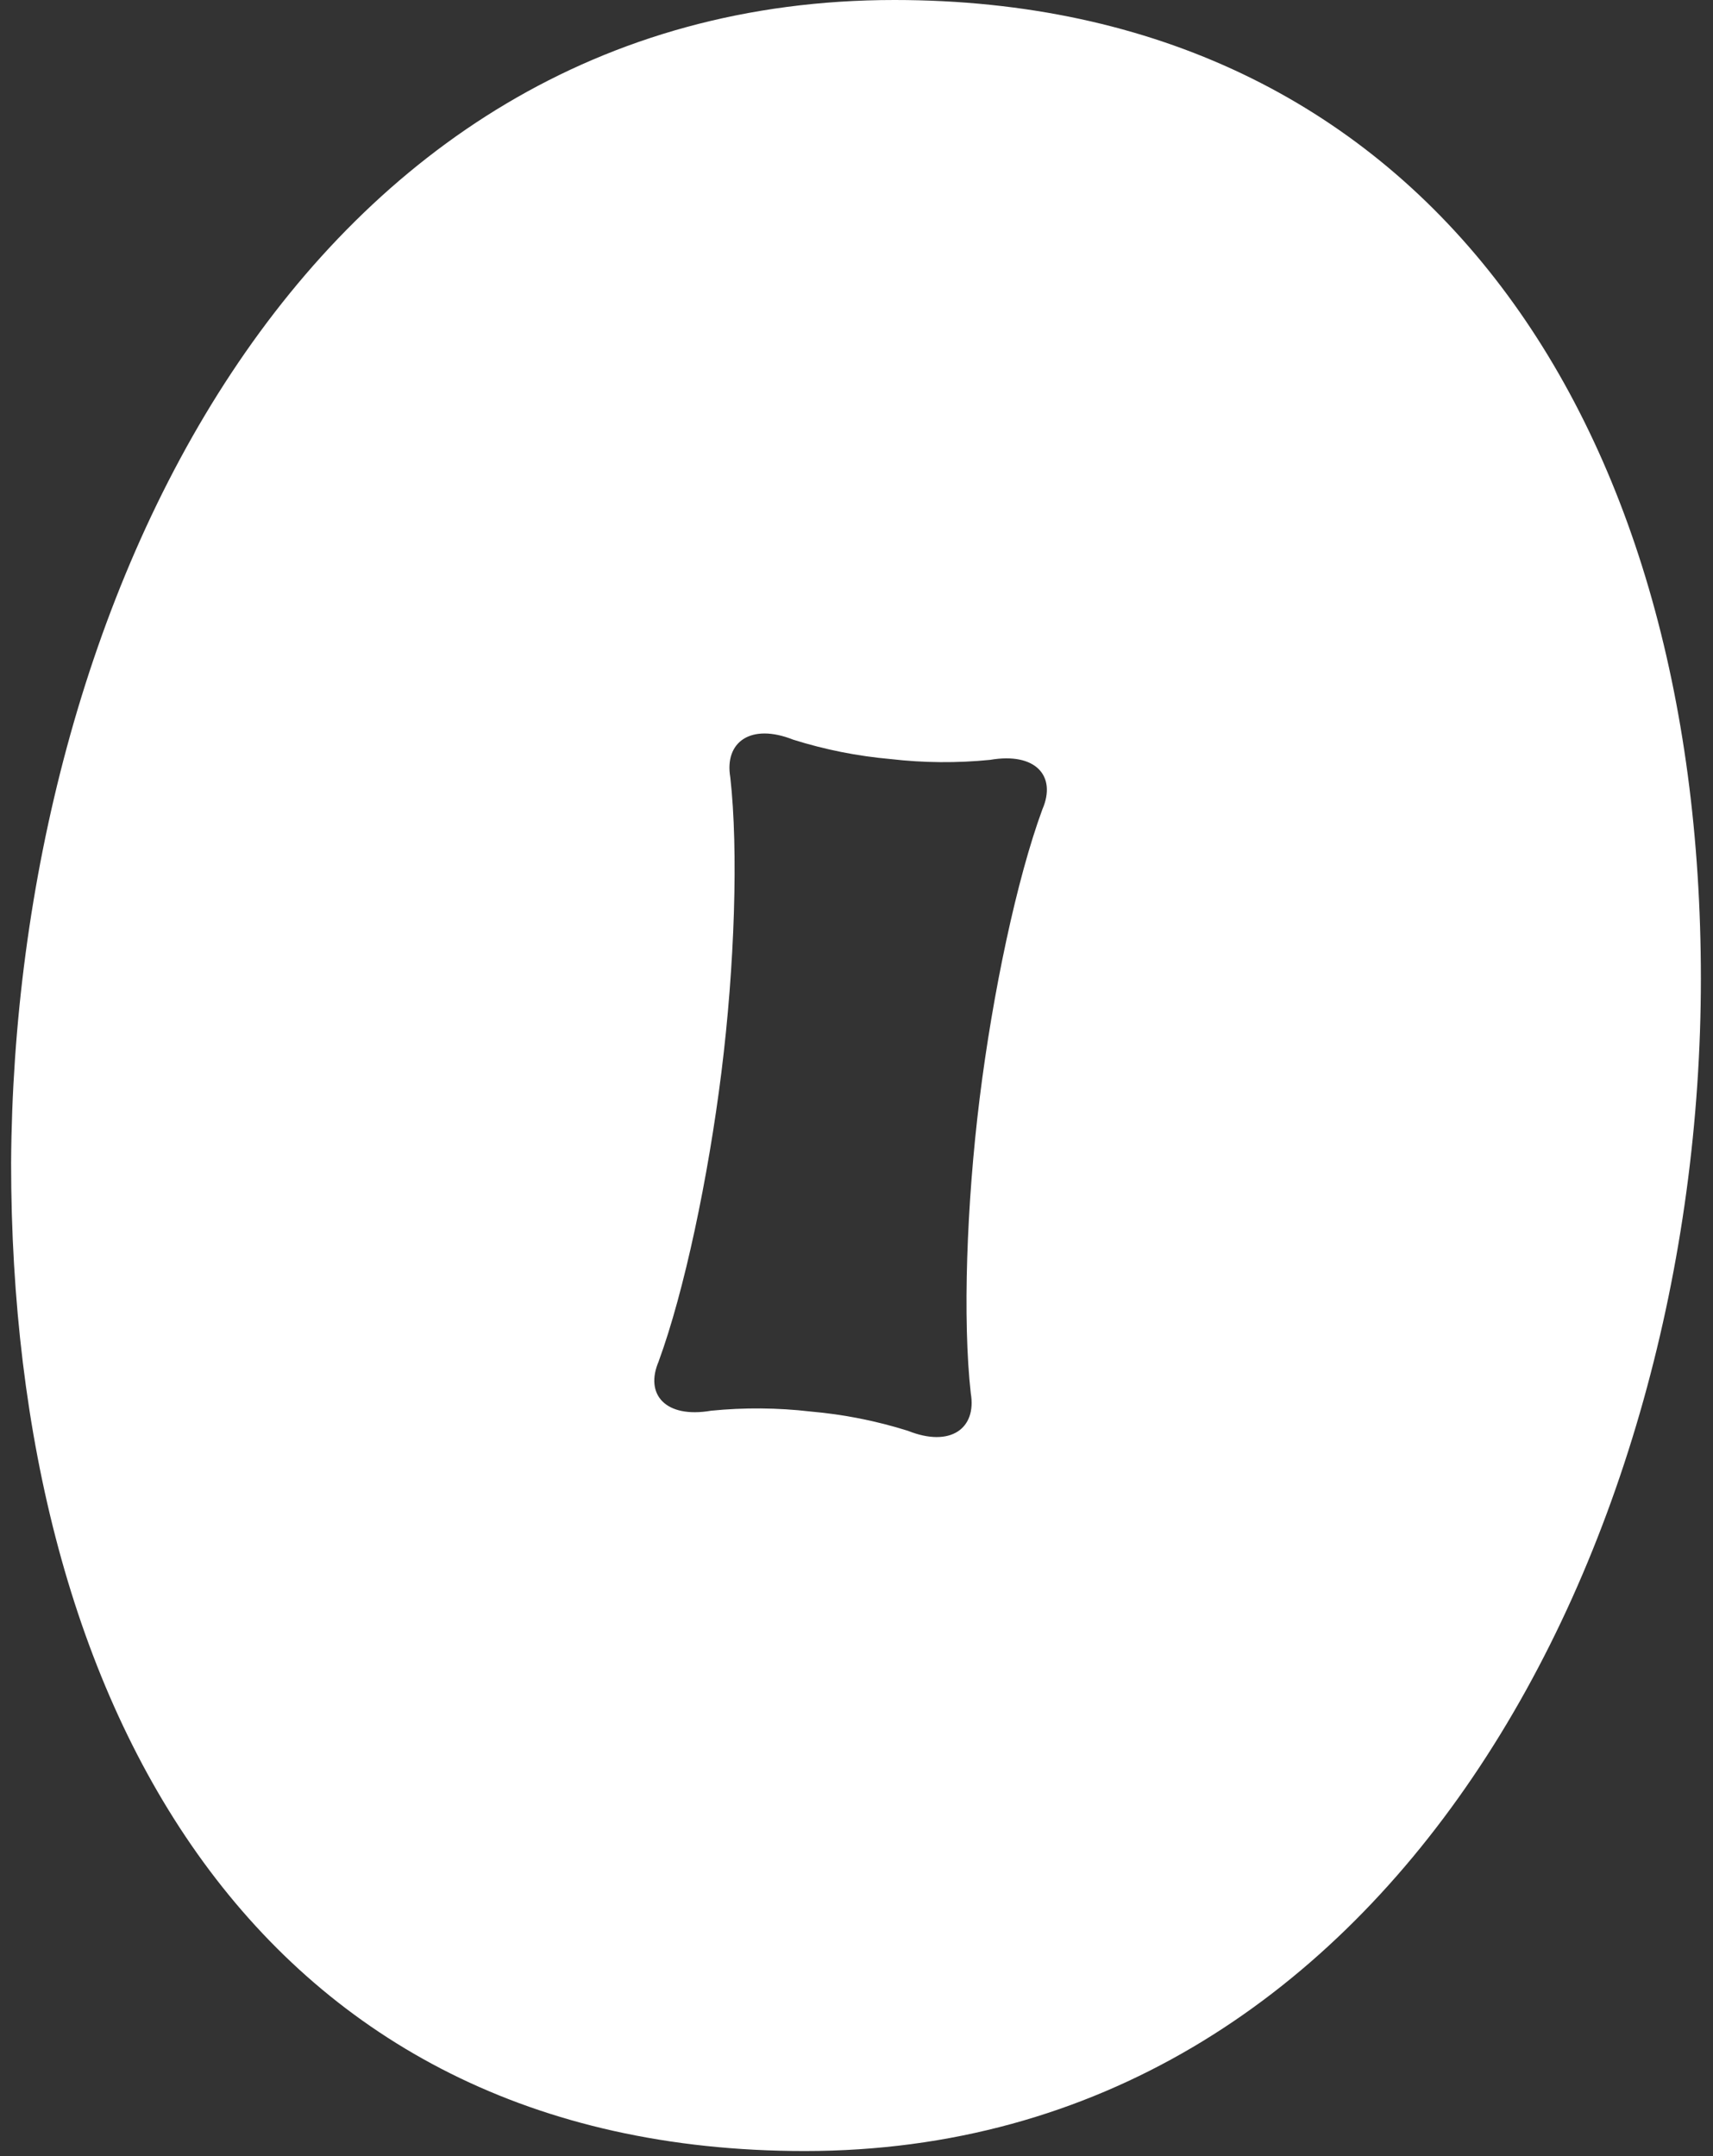 <svg width="112" height="141" viewBox="0 0 112 141" fill="none" xmlns="http://www.w3.org/2000/svg">
<rect x="0" y="0" width="112" height="141" fill="#333333" stroke="none"/>
<path d="M52.617 140.661C16.971 140.661 0.726 111.835 0.726 76.055C0.935 39.662 19.692 0 58.476 0C92.854 0 111.207 27.194 111.207 63.998C111.207 100.998 90.978 140.661 52.617 140.661V140.661ZM43.07 89.016C42.133 91.186 43.51 92.765 46.492 92.25C48.655 92.034 50.834 92.052 52.993 92.302C55.156 92.49 57.291 92.912 59.362 93.564C62.141 94.674 63.866 93.413 63.472 91.11C62.934 86.32 63.195 78.734 64.051 71.832C64.908 64.929 66.477 57.477 68.156 52.918C69.094 50.748 67.716 49.174 64.735 49.689C62.572 49.905 60.392 49.888 58.233 49.637C56.071 49.447 53.935 49.022 51.865 48.37C49.08 47.265 47.355 48.526 47.748 50.829C48.287 55.614 48.032 63.199 47.169 70.108C46.307 77.016 44.738 84.462 43.065 89.022L43.07 89.016Z" fill="white"/>
</svg>
